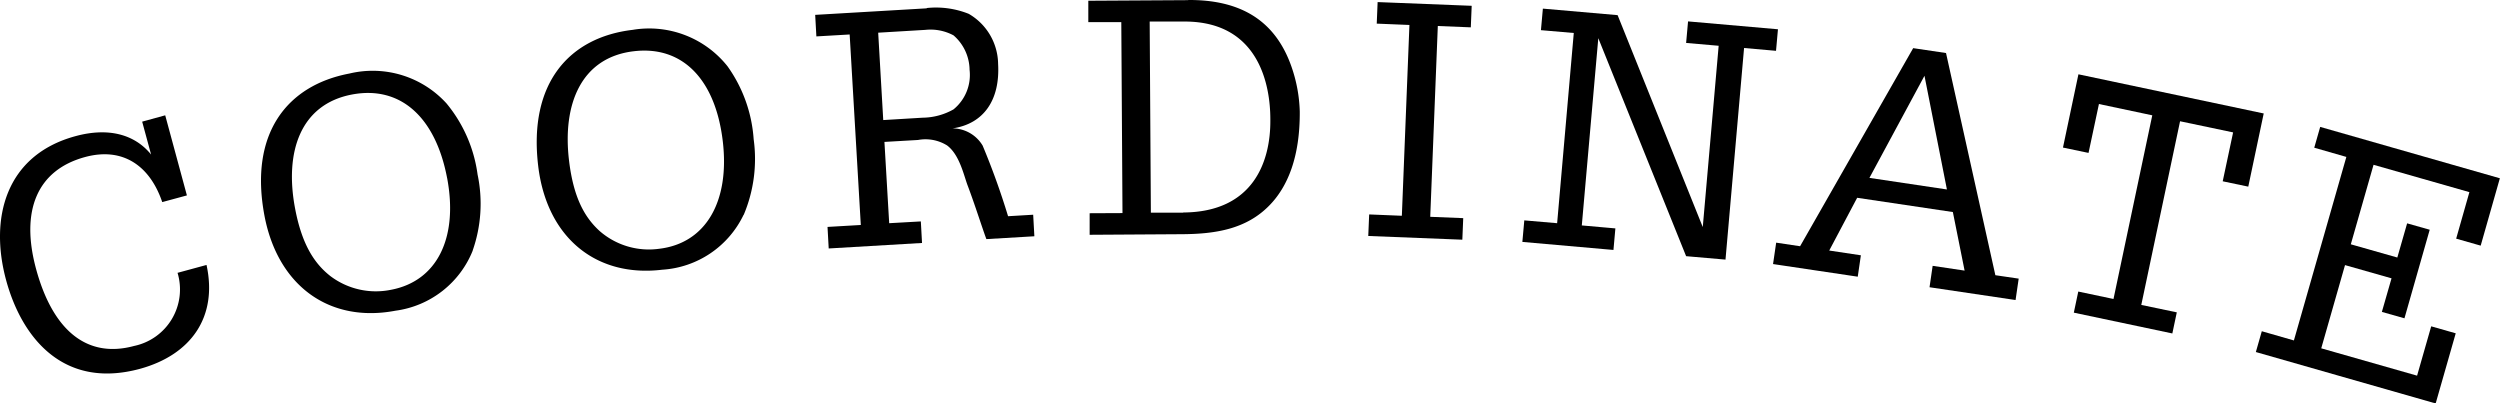 <svg xmlns="http://www.w3.org/2000/svg" width="168.238" height="27.15" viewBox="0 0 168.238 27.15">
  <g id="レイヤー_1" data-name="レイヤー 1" transform="translate(-21.262 -3.12)">
    <g id="グループ_1742" data-name="グループ 1742">
      <path id="パス_898" data-name="パス 898" d="M30.85,11.3l1.53-.42,1.46,5.39-1.66.45c-.82-2.42-2.63-3.73-5.2-3.03-3.23.88-4.35,3.62-3.29,7.53,1.13,4.16,3.44,6.04,6.6,5.18a3.883,3.883,0,0,0,2.92-4.92l1.95-.53c.76,3.48-1.02,6.04-4.48,6.99-5.16,1.4-7.96-2.1-9.01-5.98-1.12-4.14-.05-8.4,4.68-9.68,2.21-.6,3.98-.12,5.08,1.24l-.6-2.21Z"/>
      <path id="パス_899" data-name="パス 899" d="M53.08,19.97a6.533,6.533,0,0,1-5.21,4.06c-4.43.84-7.91-1.66-8.81-6.39-1.05-5.56,1.54-8.78,5.71-9.57a6.714,6.714,0,0,1,6.54,2.01,9.475,9.475,0,0,1,2.09,4.78,9.524,9.524,0,0,1-.33,5.12ZM51.35,15.1c-.77-4.06-3.11-6.24-6.4-5.62-3.48.66-4.55,3.87-3.83,7.67.46,2.44,1.31,3.72,2.39,4.56a5.072,5.072,0,0,0,4.07.91c3.07-.58,4.54-3.46,3.77-7.53Z"/>
      <path id="パス_900" data-name="パス 900" d="M71.3,17.58a6.516,6.516,0,0,1-5.47,3.69c-4.48.54-7.78-2.19-8.35-6.98-.67-5.62,2.13-8.66,6.35-9.16a6.731,6.731,0,0,1,6.39,2.45,9.558,9.558,0,0,1,1.76,4.91,9.682,9.682,0,0,1-.67,5.09Zm-1.4-4.97c-.49-4.11-2.68-6.44-6-6.04-3.52.42-4.81,3.55-4.34,7.39.3,2.47,1.05,3.8,2.07,4.72a5.035,5.035,0,0,0,4,1.18C68.73,19.49,70.39,16.72,69.9,12.61Z"/>
      <path id="パス_901" data-name="パス 901" d="M83.63,3.66a5.937,5.937,0,0,1,2.82.39,3.949,3.949,0,0,1,1.98,3.37c.14,2.44-.98,4.04-3.07,4.34a2.365,2.365,0,0,1,2.03,1.16,49.838,49.838,0,0,1,1.71,4.75l1.69-.1.08,1.45-3.23.19c-.29-.78-.77-2.31-1.25-3.58-.26-.67-.54-2.08-1.39-2.72a2.754,2.754,0,0,0-1.96-.37l-2.26.13.32,5.47,2.13-.12.08,1.45-6.28.37-.08-1.45,2.24-.13L78.44,5.44l-2.24.13-.08-1.45,7.51-.44Zm-.28,7.38a4.3,4.3,0,0,0,2.08-.56,2.986,2.986,0,0,0,1.08-2.66A3.114,3.114,0,0,0,85.43,5.5a3.269,3.269,0,0,0-1.89-.37l-3.18.19.34,5.88,2.66-.16Z"/>
      <path id="パス_902" data-name="パス 902" d="M101.22,3.12c3.41-.02,5.84,1.28,6.96,4.51a9.954,9.954,0,0,1,.55,2.99c.02,3.04-.8,5.07-2.07,6.35-1.53,1.55-3.55,1.89-5.78,1.91l-6.29.04V17.47l2.21-.01L96.72,4.61H94.5V3.17l6.73-.04Zm-.33,14.3c4.73-.03,5.88-3.45,5.86-6.22,0-1.1-.08-6.67-5.83-6.63H98.63l.08,12.86h2.18Z"/>
      <path id="パス_903" data-name="パス 903" d="M120.3,3.51l-.06,1.45-2.22-.09-.51,12.84,2.22.09-.06,1.45L113.34,19l.06-1.45,2.2.09.51-12.84-2.2-.09.06-1.45,6.33.25Z"/>
      <path id="パス_904" data-name="パス 904" d="M130.12,4.14l5.73,14.26,1.07-12.2-2.19-.19.13-1.45,6.05.53-.13,1.45-2.15-.19-1.25,14.24-2.65-.23L128.82,5.69l-1.11,12.6,2.26.2-.13,1.45-6.13-.54.13-1.45,2.21.19,1.12-12.8-2.21-.19.13-1.45,5.04.44Z"/>
      <path id="パス_905" data-name="パス 905" d="M152.22,6.69l3.32,14.95,1.57.23-.21,1.44-5.79-.86.21-1.44,2.15.32-.79-3.94-6.44-.96-1.88,3.55,2.13.32-.21,1.44-5.7-.85.21-1.44,1.61.24,7.61-13.33,2.22.33Zm-5.16,8.4,5.22.78-1.51-7.65-3.71,6.88Z"/>
      <path id="パス_906" data-name="パス 906" d="M173.6,10.75l-1.04,4.93-1.72-.36.7-3.29-3.57-.75-2.61,12.36,2.39.5-.3,1.42-6.63-1.4.3-1.42,2.37.5,2.61-12.36-3.59-.76-.7,3.29-1.72-.36,1.04-4.93,12.49,2.64Z"/>
      <path id="パス_907" data-name="パス 907" d="M189.49,15.12l-1.29,4.53-1.65-.47.89-3.13-6.45-1.84-1.53,5.35,3.13.89.66-2.3,1.52.43-1.7,5.96-1.52-.43.65-2.26-3.13-.89-1.6,5.6,6.45,1.84.95-3.32,1.65.47-1.35,4.72-12.1-3.46.4-1.4,2.16.62,3.53-12.35L177,13.06l.4-1.4,12.1,3.46Z"/>
    </g>
  </g>
</svg>
